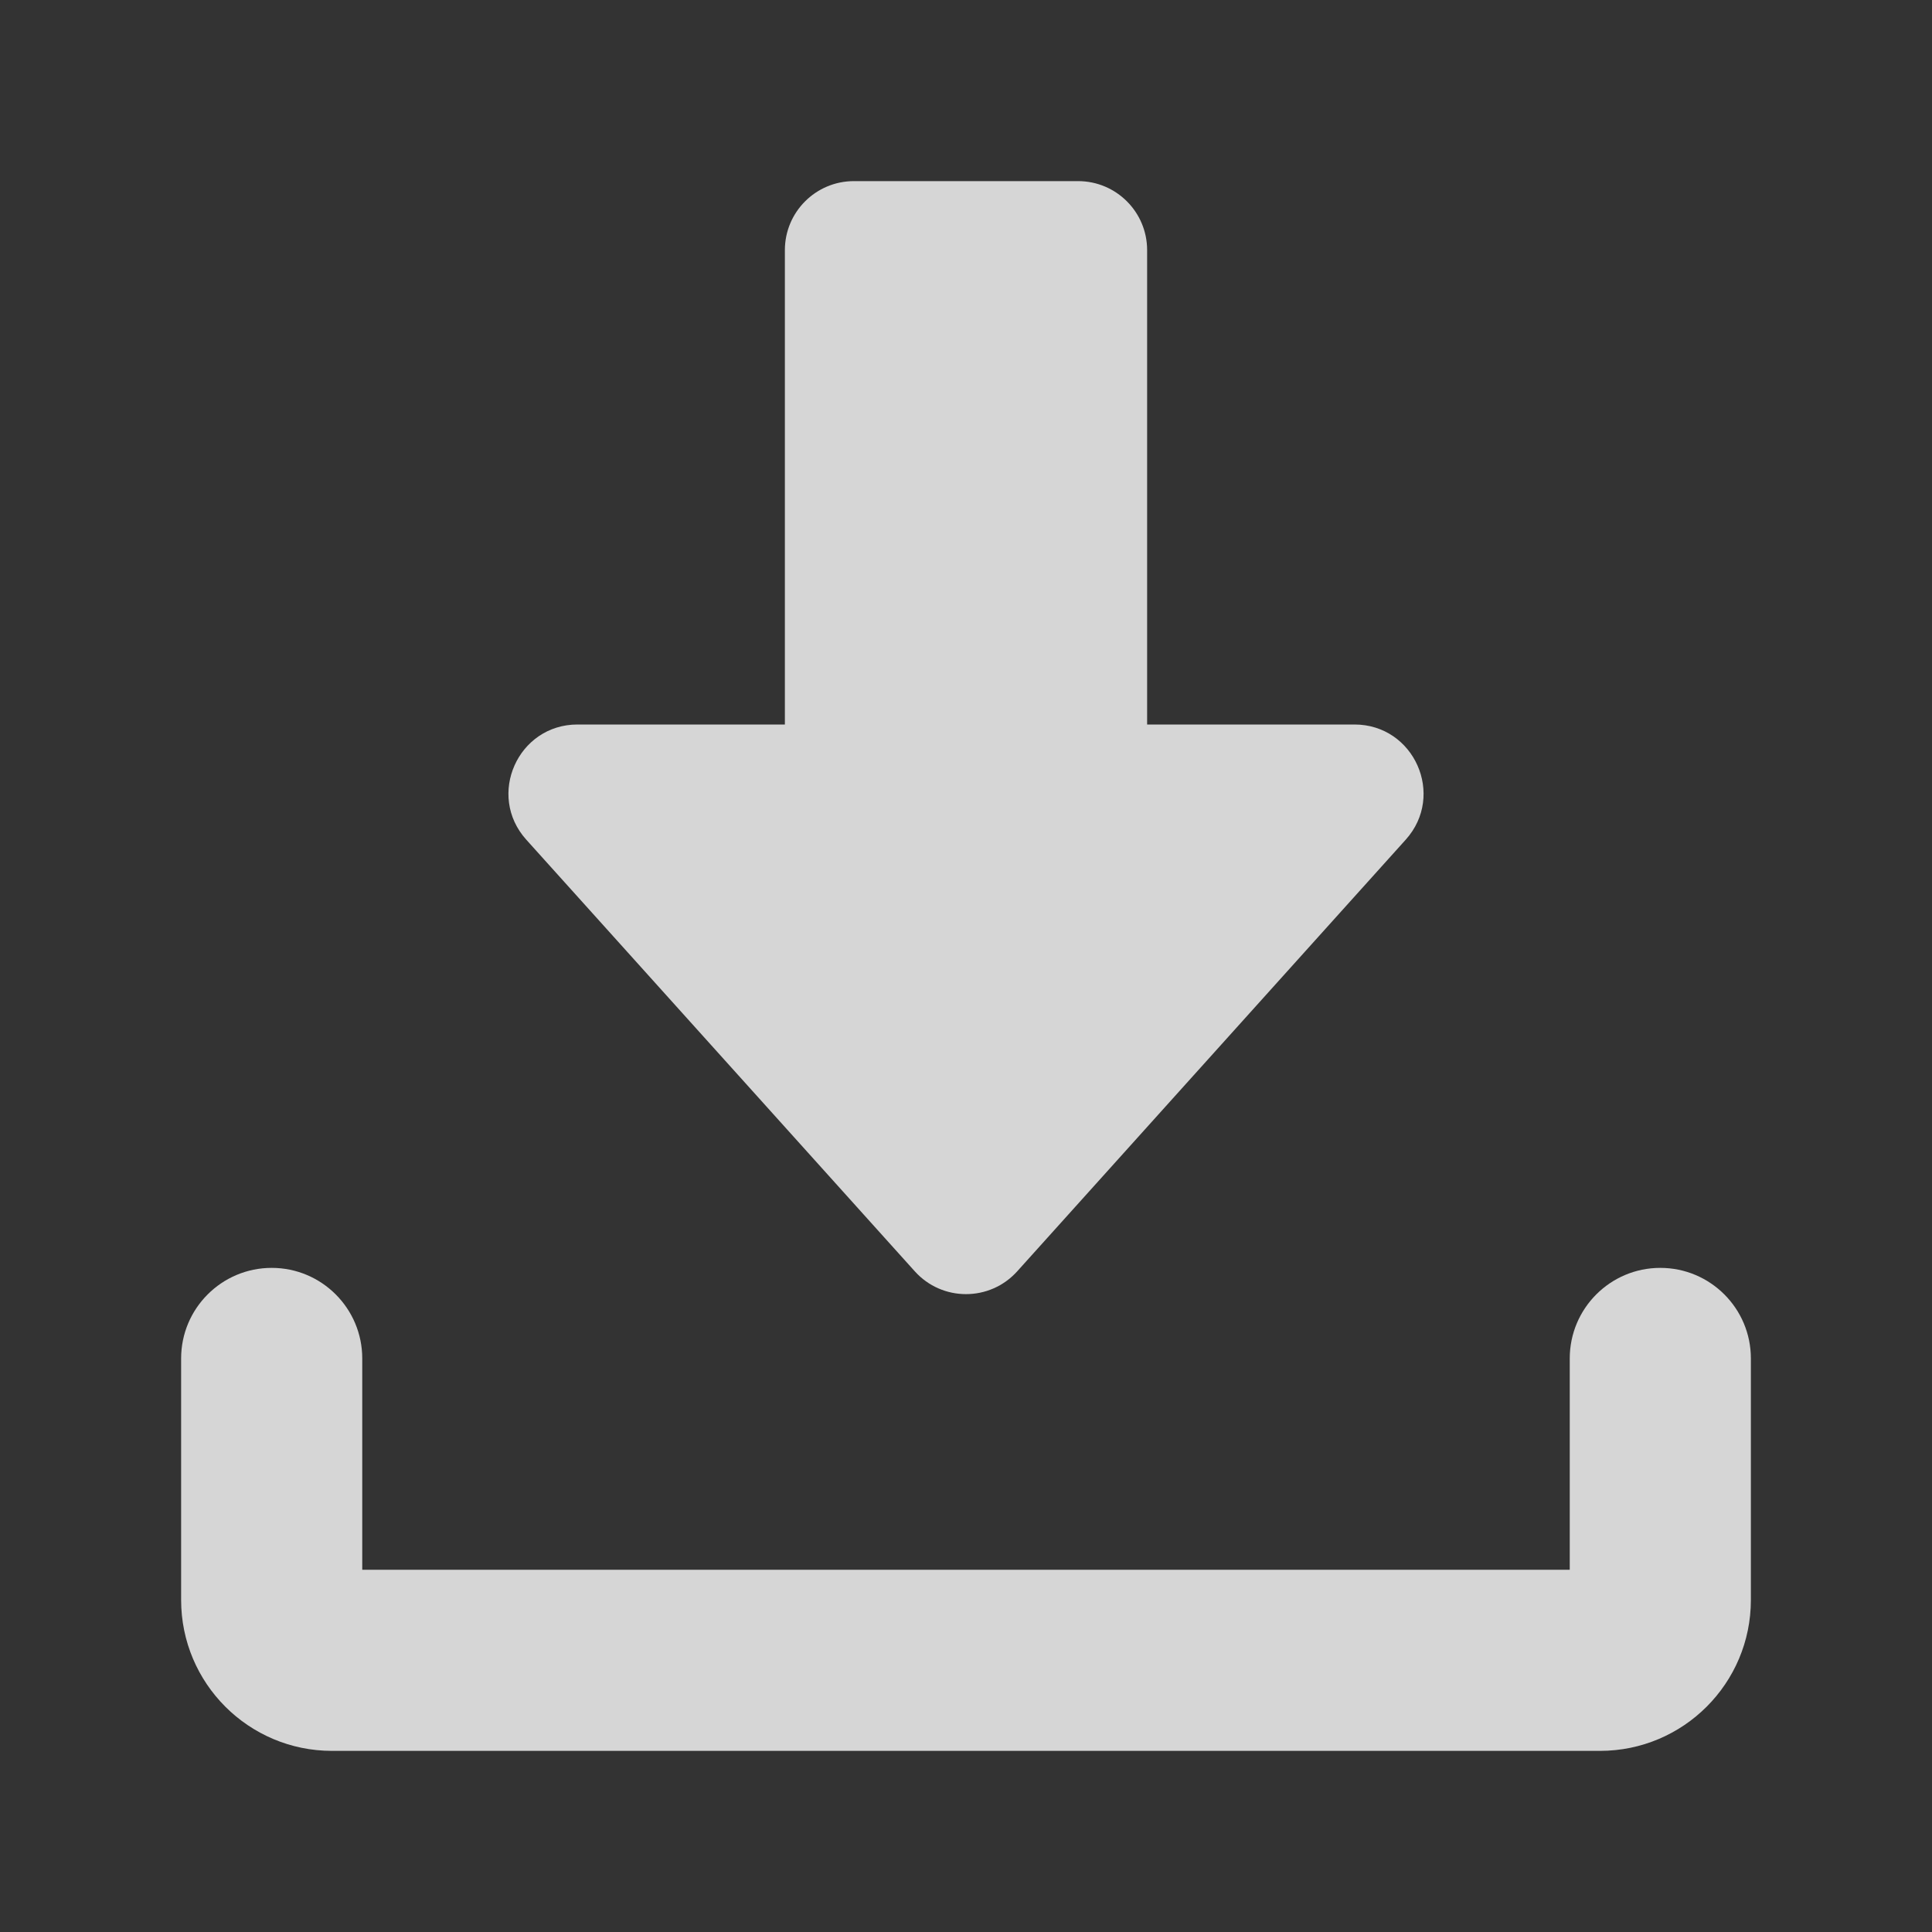 <svg width="28" height="28" viewBox="0 0 28 28" fill="none" xmlns="http://www.w3.org/2000/svg">
<rect x="0" y="0" width="28" height="28" fill="#333333" stroke="none"/>
<path fill-rule="evenodd" clip-rule="evenodd" d="M3.938 18.375C4.662 18.375 5.25 18.963 5.25 19.688V22.75H22.75V19.688C22.75 18.963 23.338 18.375 24.062 18.375C24.787 18.375 25.375 18.963 25.375 19.688V23.188C25.375 24.396 24.396 25.375 23.188 25.375H4.812C3.604 25.375 2.625 24.396 2.625 23.188V19.688C2.625 18.963 3.213 18.375 3.938 18.375Z" fill="white" fill-opacity="0.8"/>
<path fill-rule="evenodd" clip-rule="evenodd" d="M12.375 2.625C11.823 2.625 11.375 3.073 11.375 3.625V10.5H8.37C7.505 10.5 7.048 11.525 7.627 12.169L13.257 18.424C13.654 18.866 14.346 18.866 14.743 18.424L20.373 12.169C20.952 11.525 20.495 10.5 19.63 10.5H16.625V3.625C16.625 3.073 16.177 2.625 15.625 2.625H12.375Z" fill="white" fill-opacity="0.8"/>
</svg>
